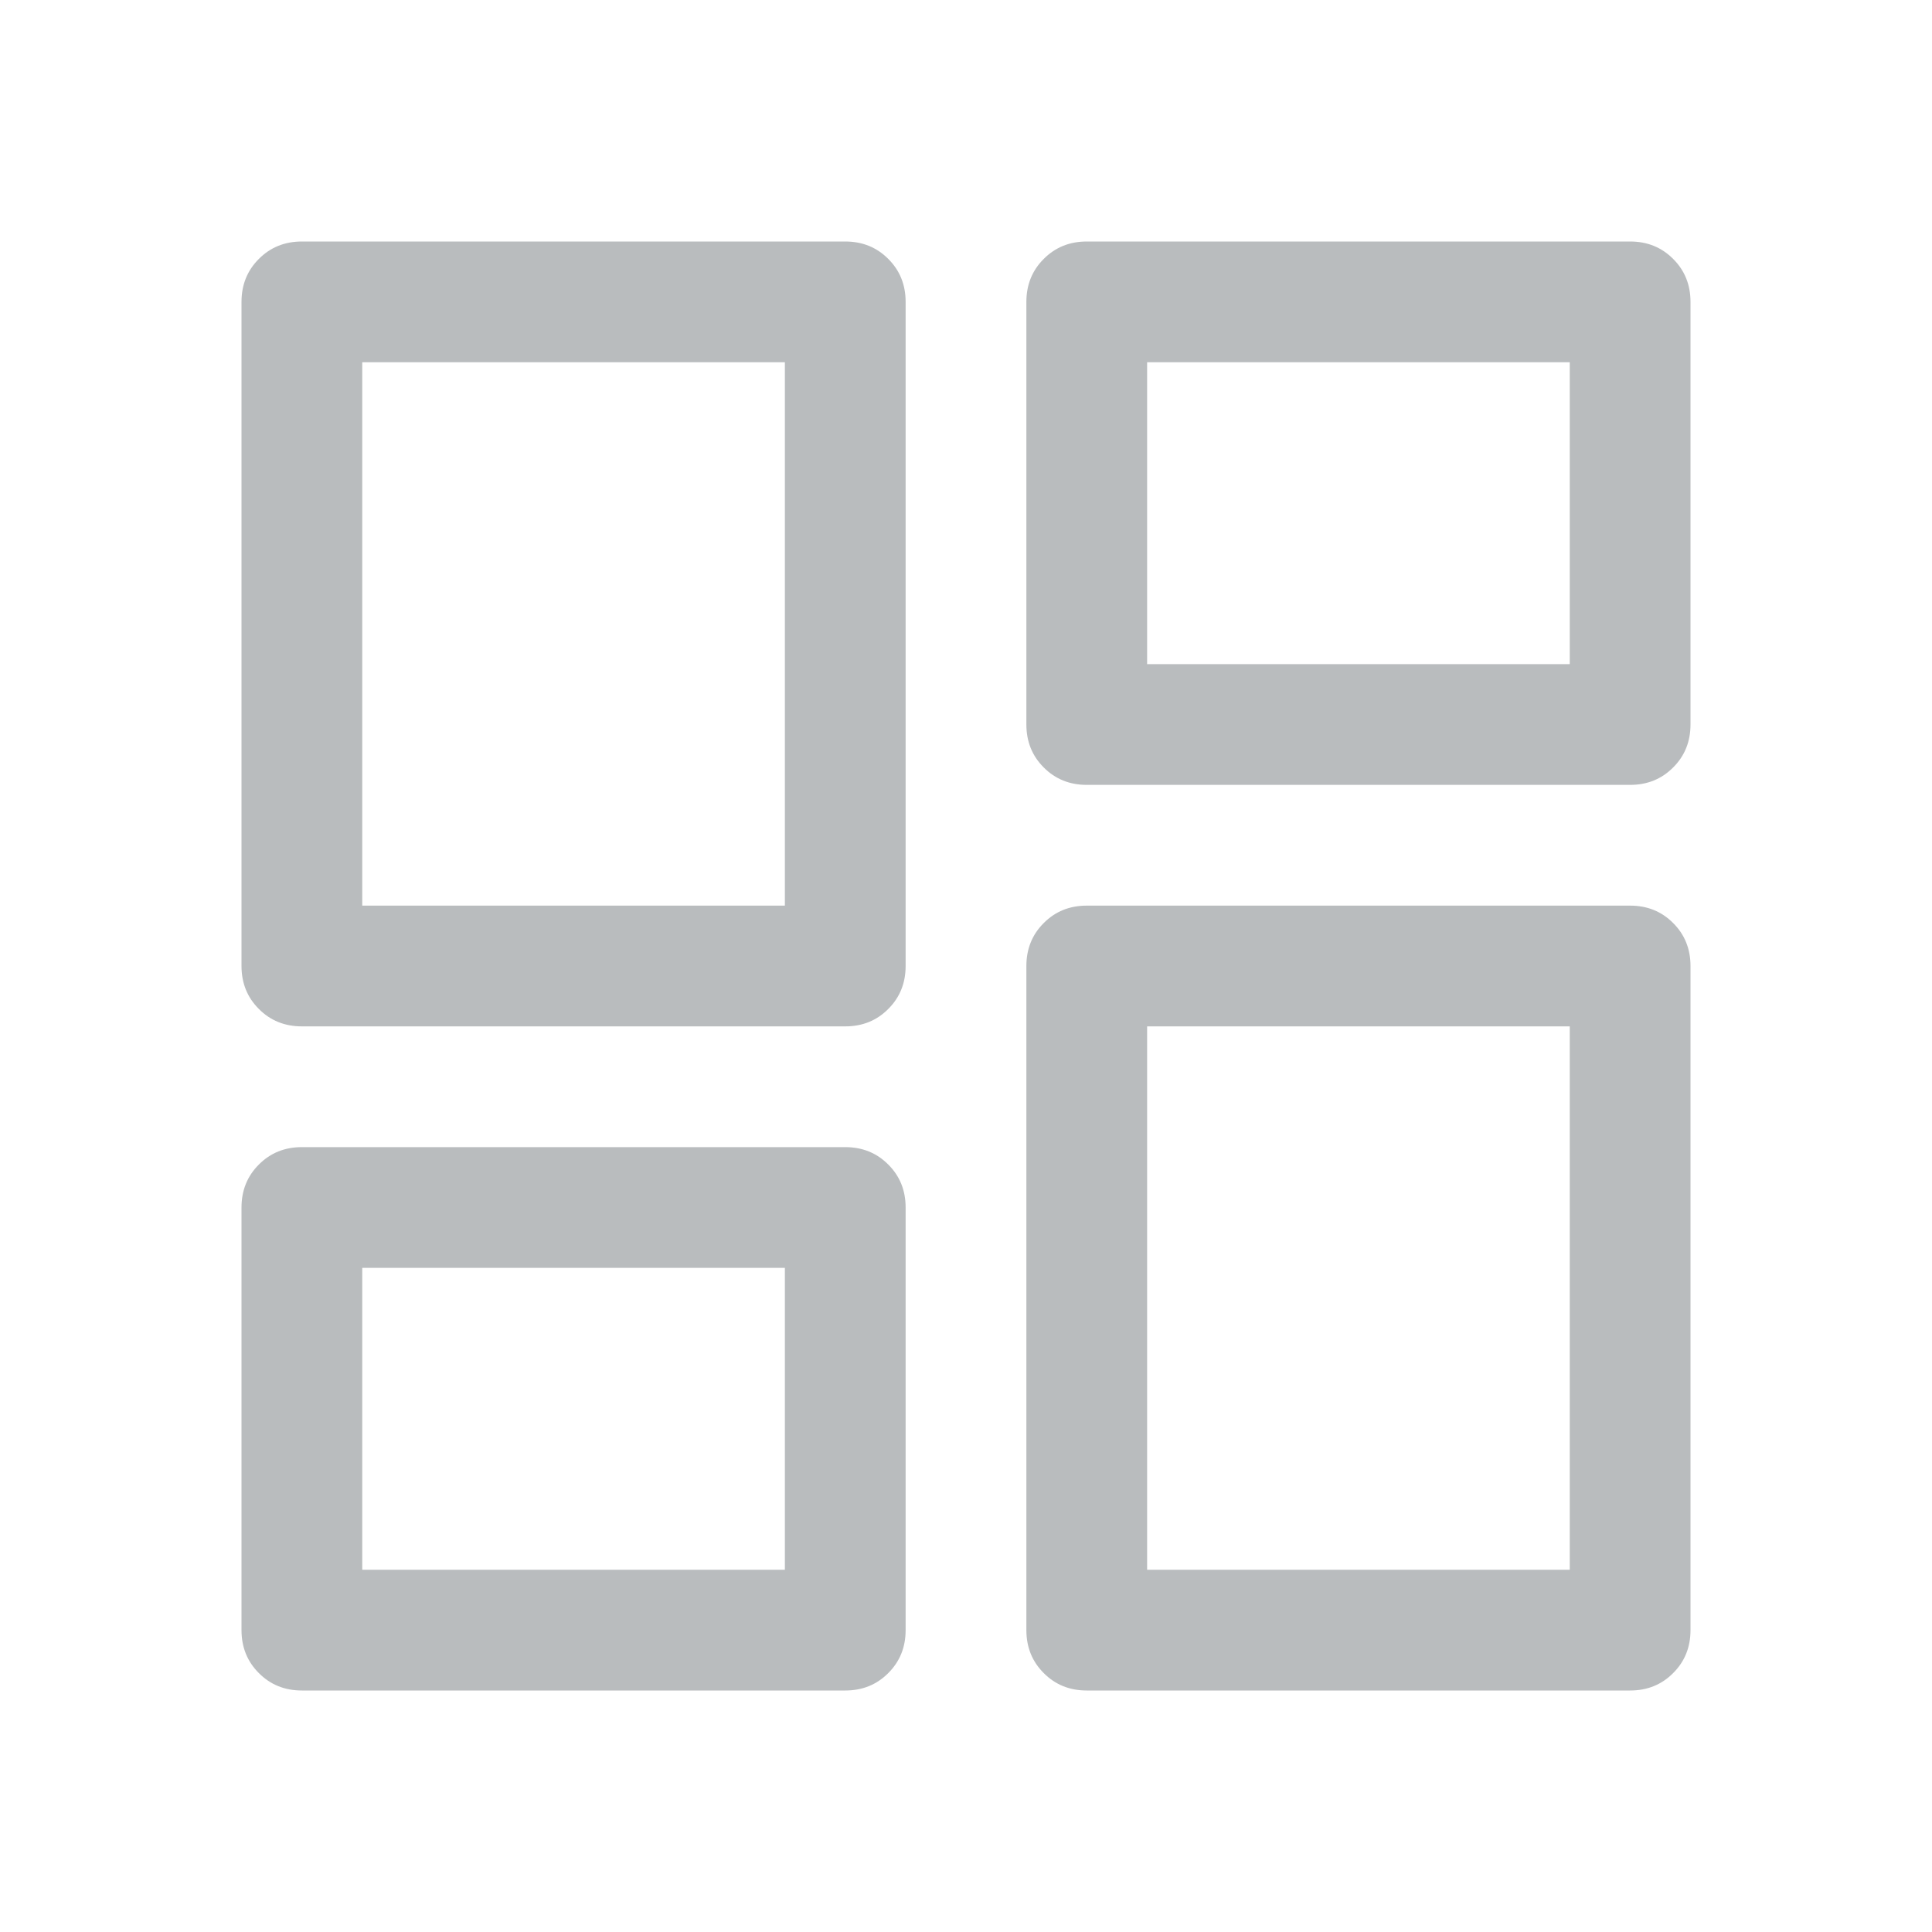 <svg width="28" height="28" viewBox="0 0 28 28" fill="none" xmlns="http://www.w3.org/2000/svg">
<path d="M14.875 10.5V4.375C14.875 4.127 14.959 3.919 15.127 3.752C15.294 3.584 15.502 3.5 15.75 3.5H23.625C23.873 3.5 24.081 3.584 24.248 3.752C24.416 3.919 24.5 4.127 24.5 4.375V10.5C24.5 10.748 24.416 10.956 24.248 11.123C24.081 11.291 23.873 11.375 23.625 11.375H15.75C15.502 11.375 15.294 11.291 15.127 11.123C14.959 10.956 14.875 10.748 14.875 10.5ZM3.5 14V4.375C3.5 4.127 3.584 3.919 3.752 3.752C3.919 3.584 4.127 3.5 4.375 3.5H12.25C12.498 3.5 12.706 3.584 12.873 3.752C13.041 3.919 13.125 4.127 13.125 4.375V14C13.125 14.248 13.041 14.456 12.873 14.623C12.706 14.791 12.498 14.875 12.25 14.875H4.375C4.127 14.875 3.919 14.791 3.752 14.623C3.584 14.456 3.5 14.248 3.5 14ZM14.875 23.625V14C14.875 13.752 14.959 13.544 15.127 13.377C15.294 13.209 15.502 13.125 15.75 13.125H23.625C23.873 13.125 24.081 13.209 24.248 13.377C24.416 13.544 24.5 13.752 24.5 14V23.625C24.5 23.873 24.416 24.081 24.248 24.248C24.081 24.416 23.873 24.5 23.625 24.5H15.75C15.502 24.5 15.294 24.416 15.127 24.248C14.959 24.081 14.875 23.873 14.875 23.625ZM3.5 23.625V17.5C3.5 17.252 3.584 17.044 3.752 16.877C3.919 16.709 4.127 16.625 4.375 16.625H12.25C12.498 16.625 12.706 16.709 12.873 16.877C13.041 17.044 13.125 17.252 13.125 17.5V23.625C13.125 23.873 13.041 24.081 12.873 24.248C12.706 24.416 12.498 24.5 12.25 24.5H4.375C4.127 24.5 3.919 24.416 3.752 24.248C3.584 24.081 3.5 23.873 3.5 23.625ZM5.25 13.125H11.375V5.25H5.25V13.125ZM16.625 22.75H22.75V14.875H16.625V22.75ZM16.625 9.625H22.75V5.25H16.625V9.625ZM5.25 22.75H11.375V18.375H5.25V22.75Z" fill="#B9BCBE"/>
</svg>
